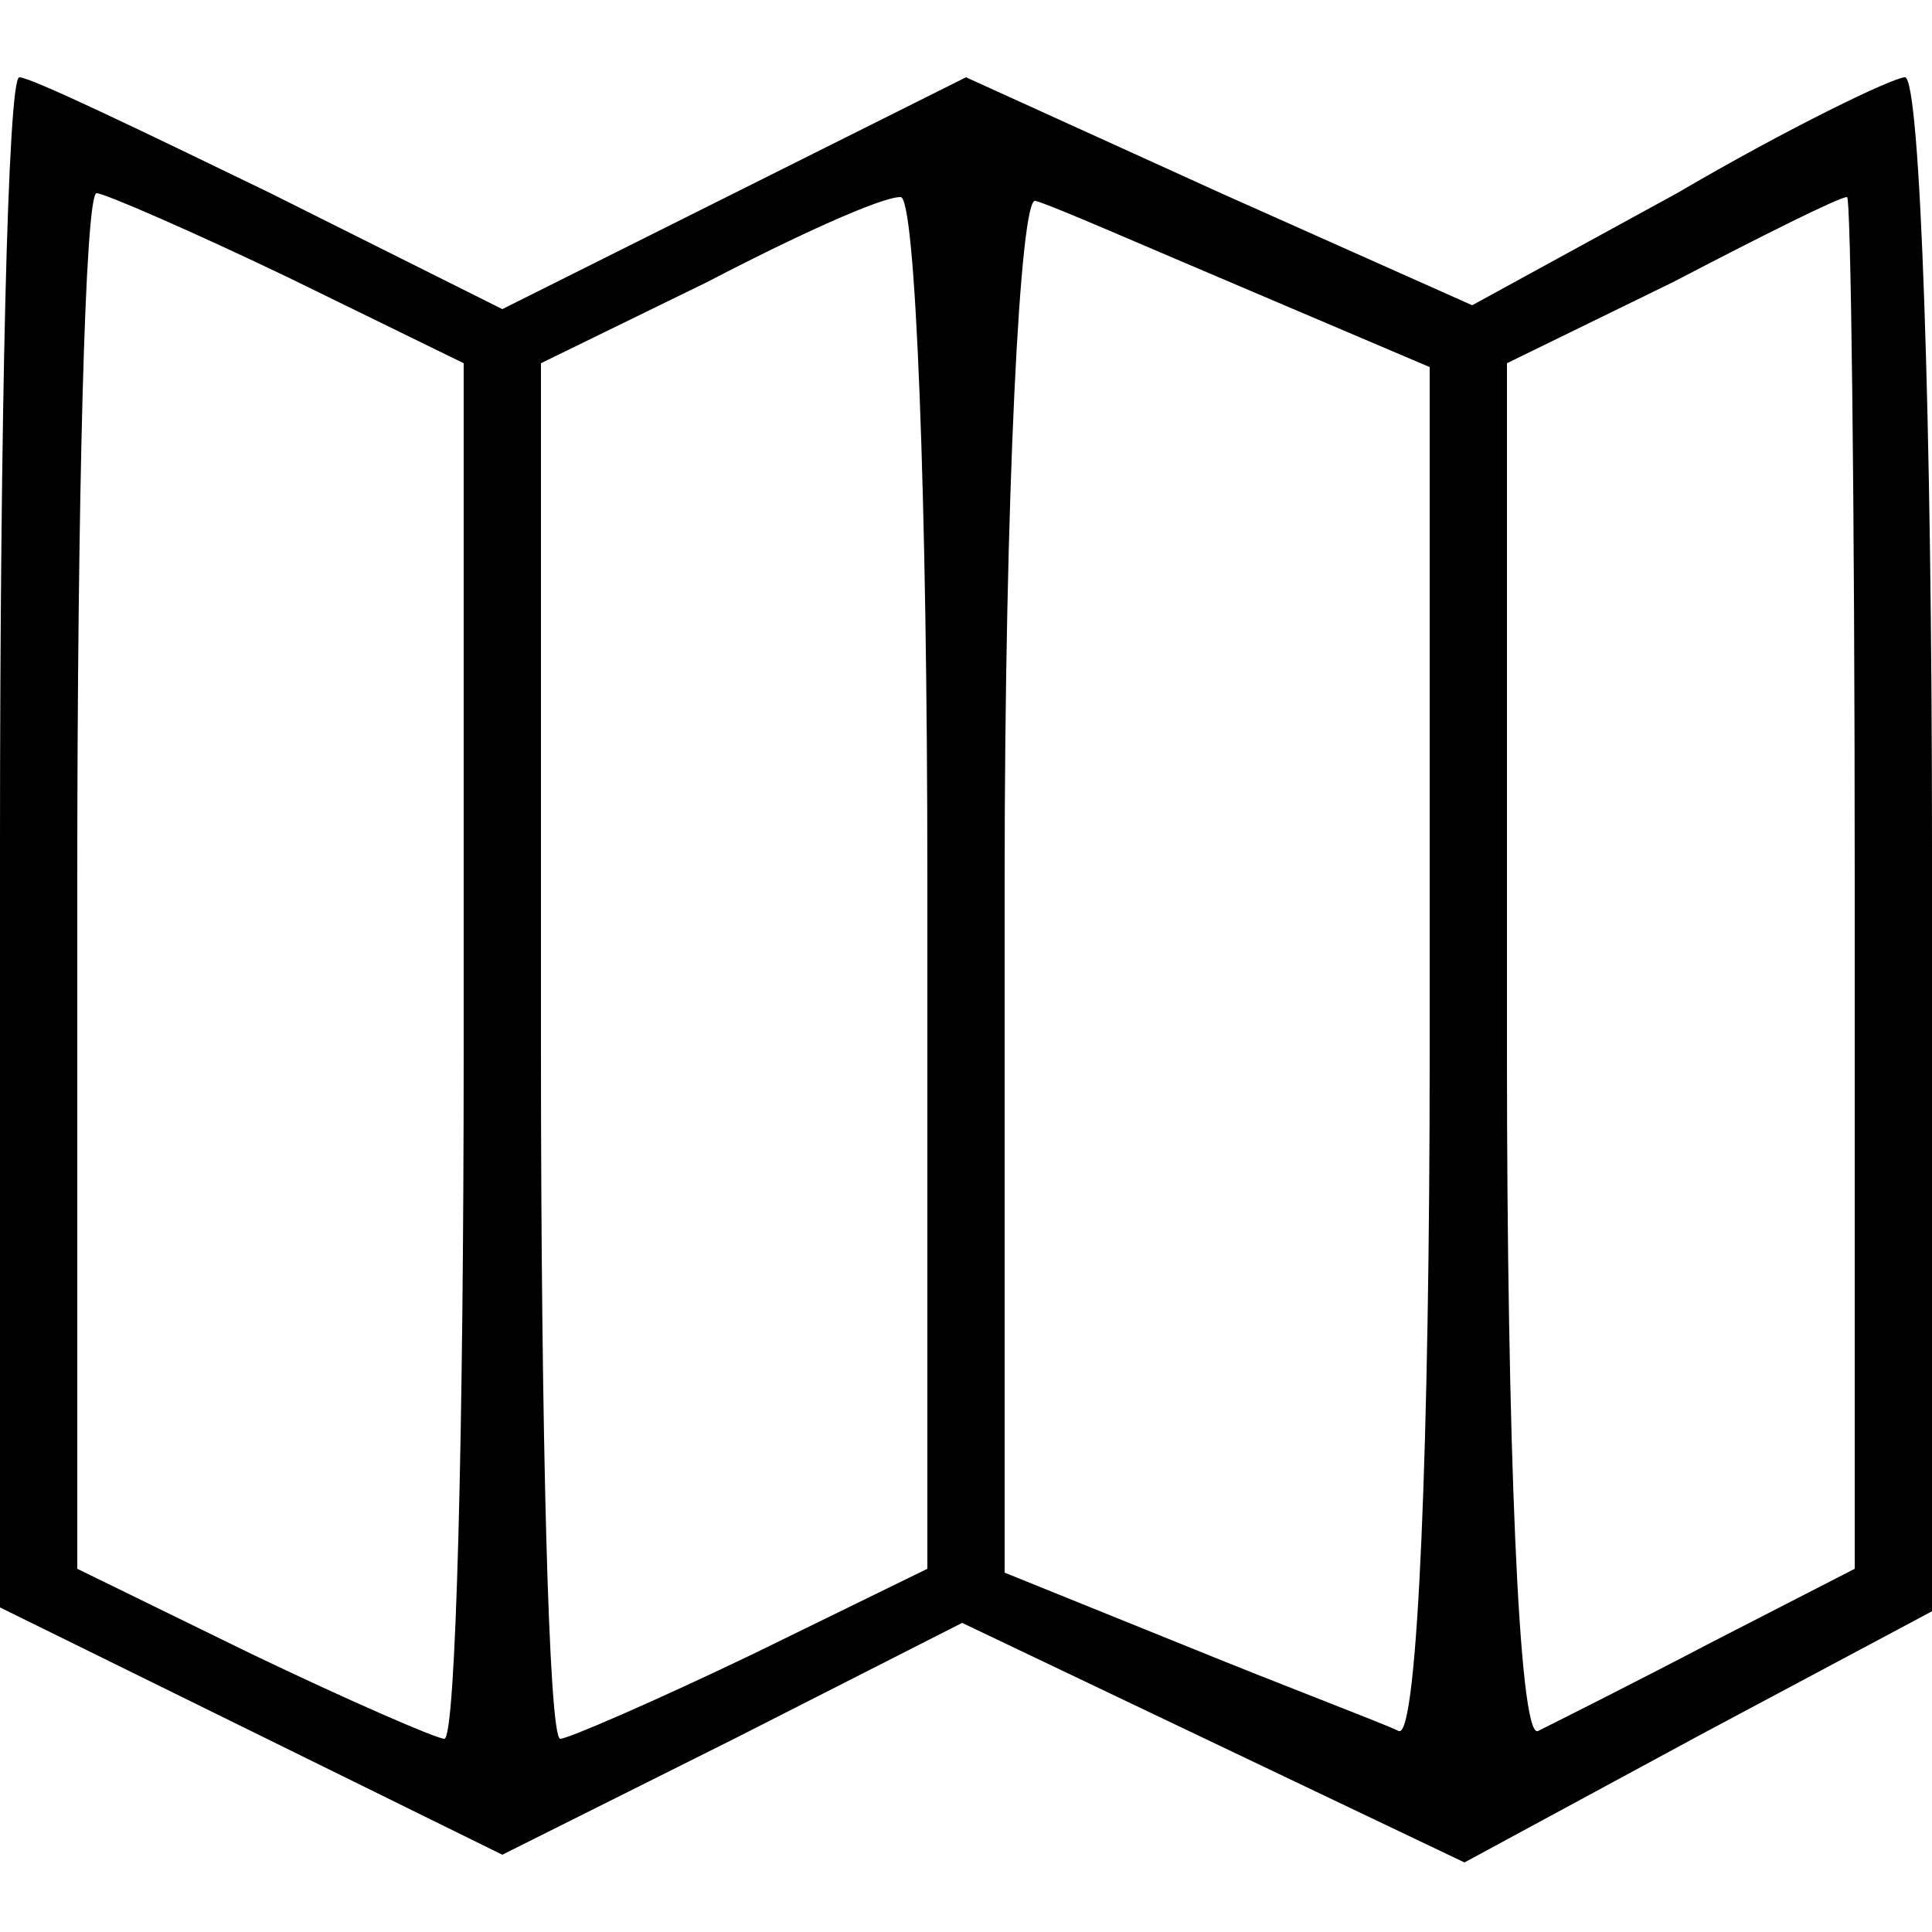 <?xml version="1.0" standalone="no"?>
<!DOCTYPE svg PUBLIC "-//W3C//DTD SVG 20010904//EN"
 "http://www.w3.org/TR/2001/REC-SVG-20010904/DTD/svg10.dtd">
<svg version="1.0" xmlns="http://www.w3.org/2000/svg"
 width="50pt" height="50pt" viewBox="0 0 50 50"
 preserveAspectRatio="xMidYMid meet">
<g transform="translate(0,50) scale(0.1,-0.1)" stroke="none">
<path d="M0 282 l0 -198 65 -32 65 -32 60 30 59 30 65 -31 65 -31 61 33 60 32
0 198 c0 110 -3 199 -7 199 -3 0 -30 -13 -59 -30 l-53 -29 -65 29 -66 30 -60
-30 -60 -30 -60 30 c-33 16 -62 30 -65 30 -3 0 -5 -89 -5 -198z m75 146 l45
-22 0 -178 c0 -98 -2 -178 -5 -178 -2 0 -25 10 -50 22 l-45 22 0 178 c0 98 2
178 5 178 2 0 25 -10 50 -22z m165 -156 l0 -178 -45 -22 c-25 -12 -48 -22 -50
-22 -3 0 -5 80 -5 178 l0 178 43 21 c23 12 45 22 50 22 4 1 7 -79 7 -177z m83
153 l47 -20 0 -178 c0 -98 -3 -177 -8 -175 -4 2 -28 11 -55 22 l-47 19 0 179
c0 99 4 178 8 176 4 -1 29 -12 55 -23z m157 -153 l0 -178 -37 -19 c-21 -11
-41 -21 -45 -23 -5 -2 -8 77 -8 175 l0 179 43 21 c23 12 43 22 45 22 1 1 2
-79 2 -177z"/>
</g>
</svg>
